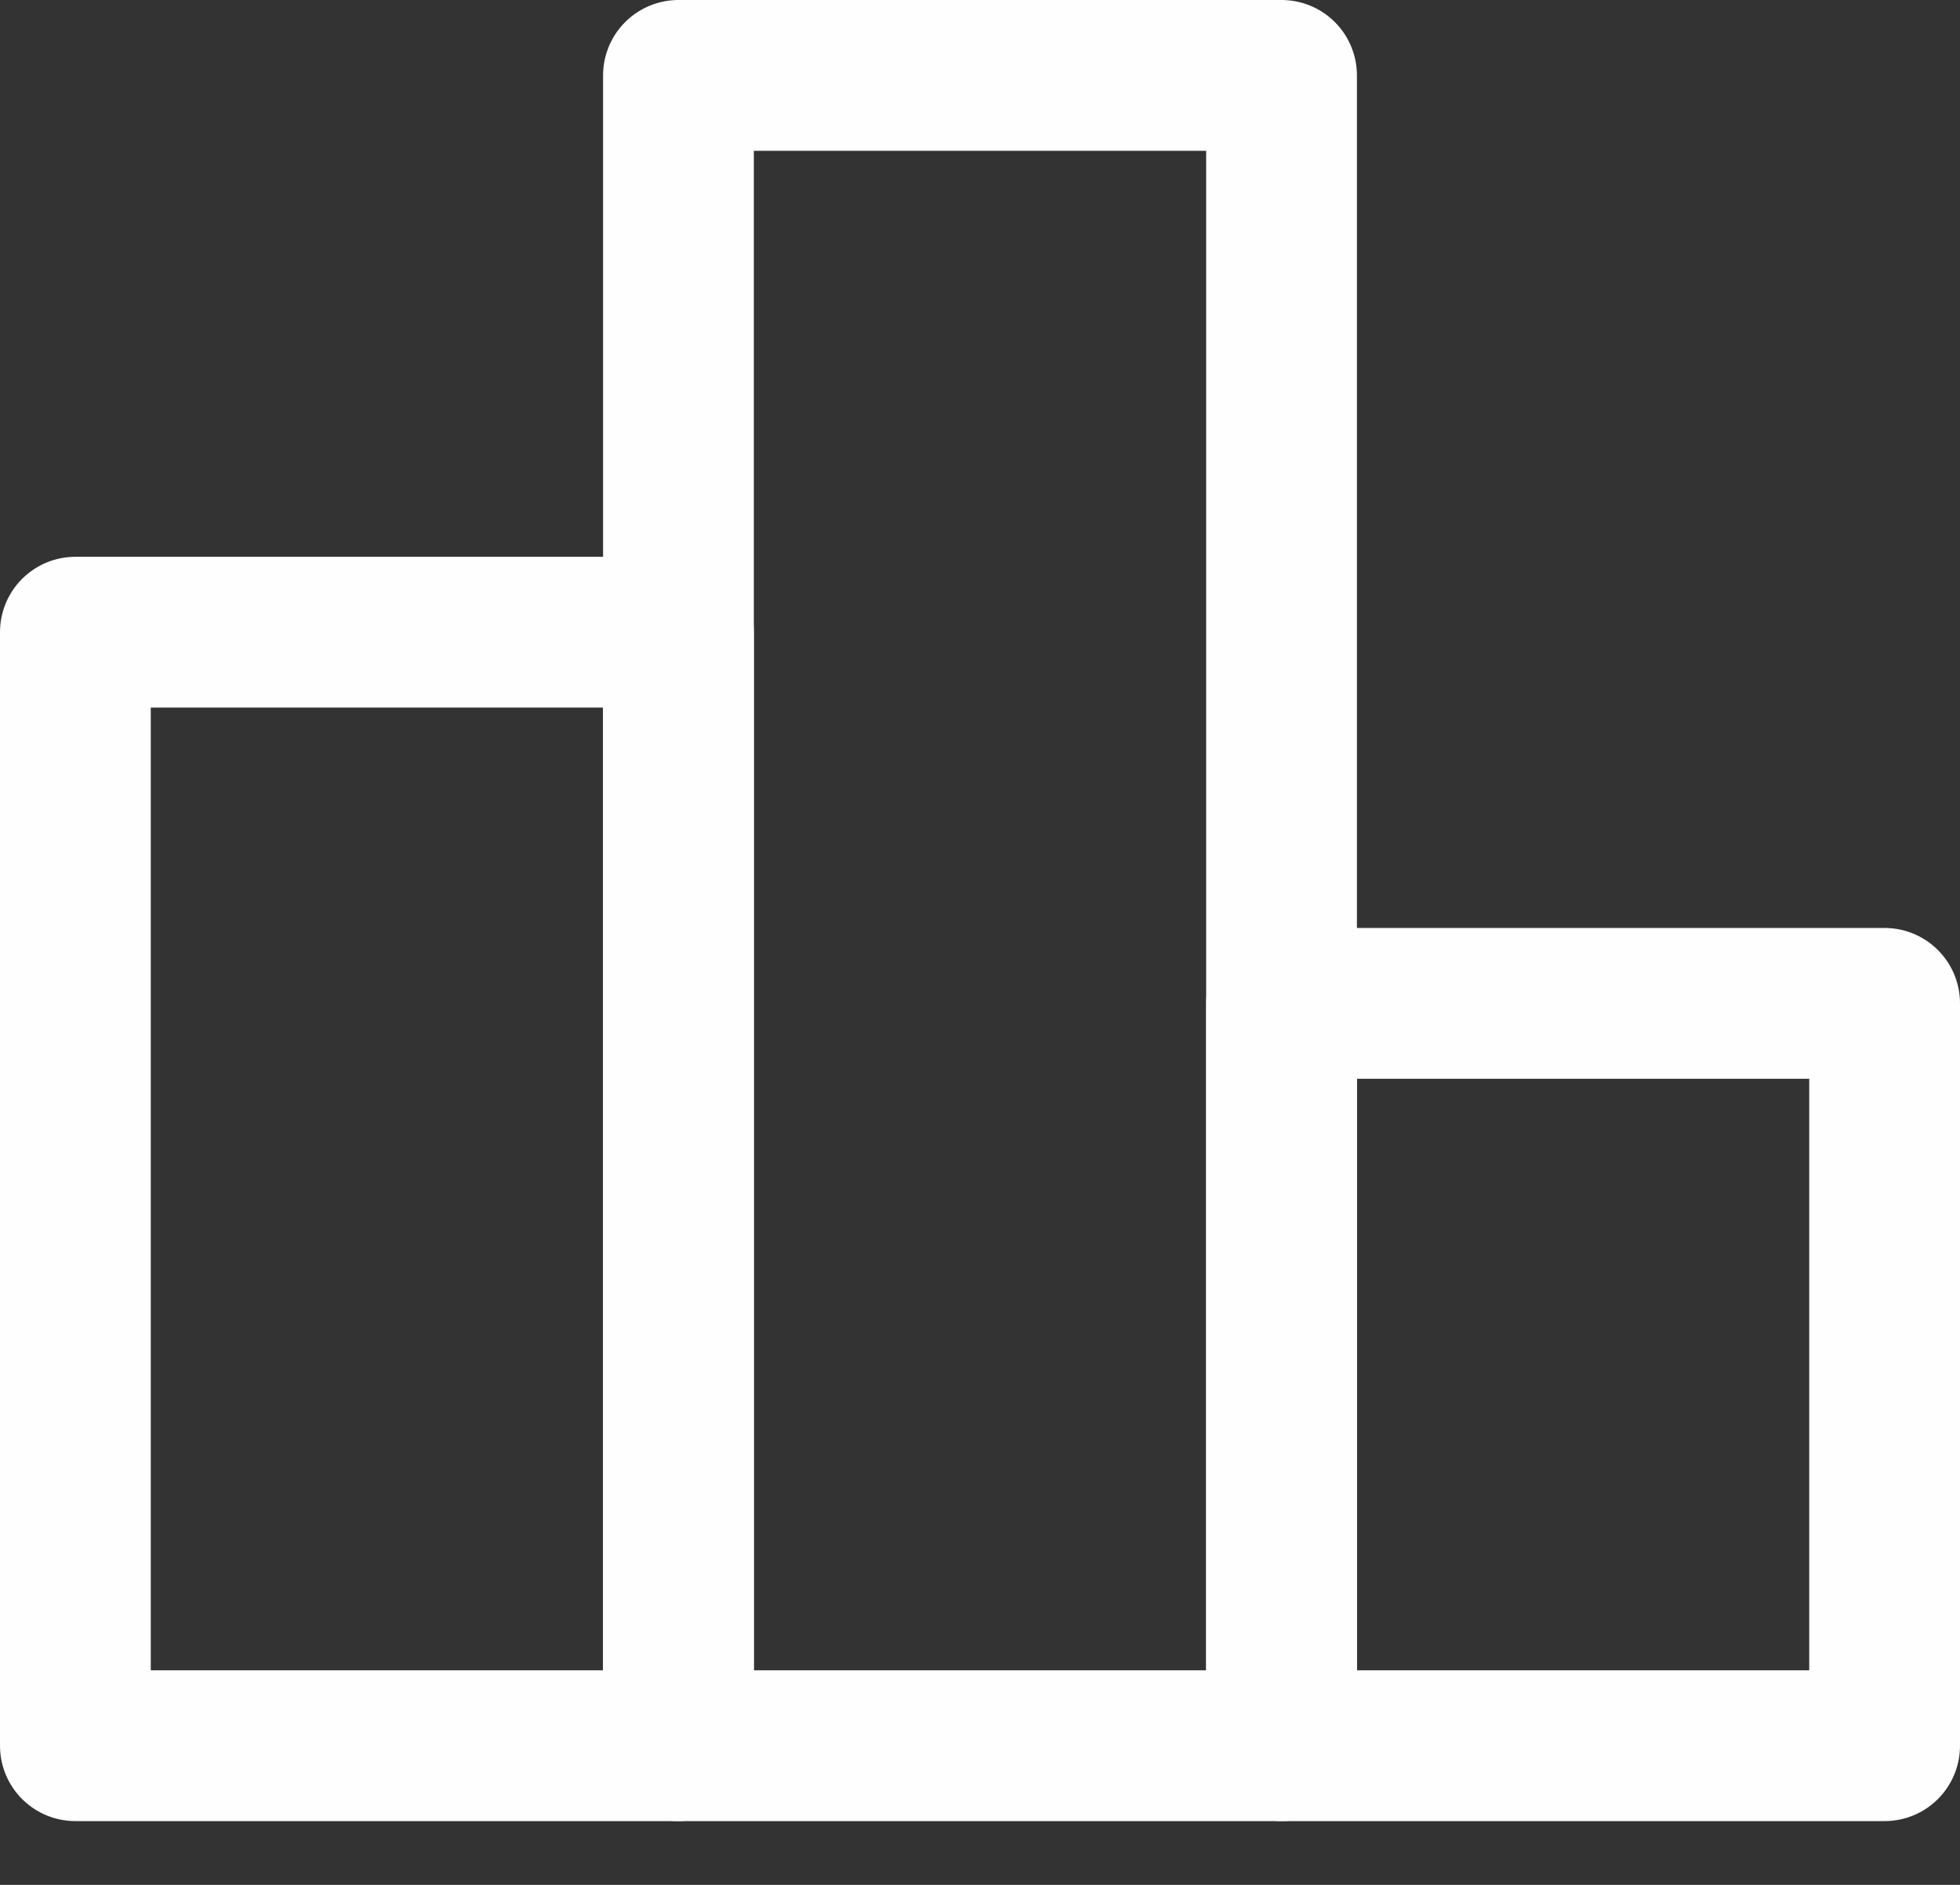 <svg xmlns="http://www.w3.org/2000/svg" width="26" height="25" viewBox="0 0 26 25" fill="none">
  <rect x="0" y="0" width="26" height="25" fill="#333333" stroke="none"/>
  <path d="M9 8.385H1V23.154H9V8.385Z" stroke="#FEFEFE" stroke-width="2" stroke-linecap="round" stroke-linejoin="round"/>
  <path d="M17 1H9V23.154H17V1Z" stroke="#FEFEFE" stroke-width="2" stroke-linejoin="round"/>
  <path d="M25 13.308H17V23.154H25V13.308Z" stroke="#FEFEFE" stroke-width="2" stroke-linecap="round" stroke-linejoin="round"/>
</svg>